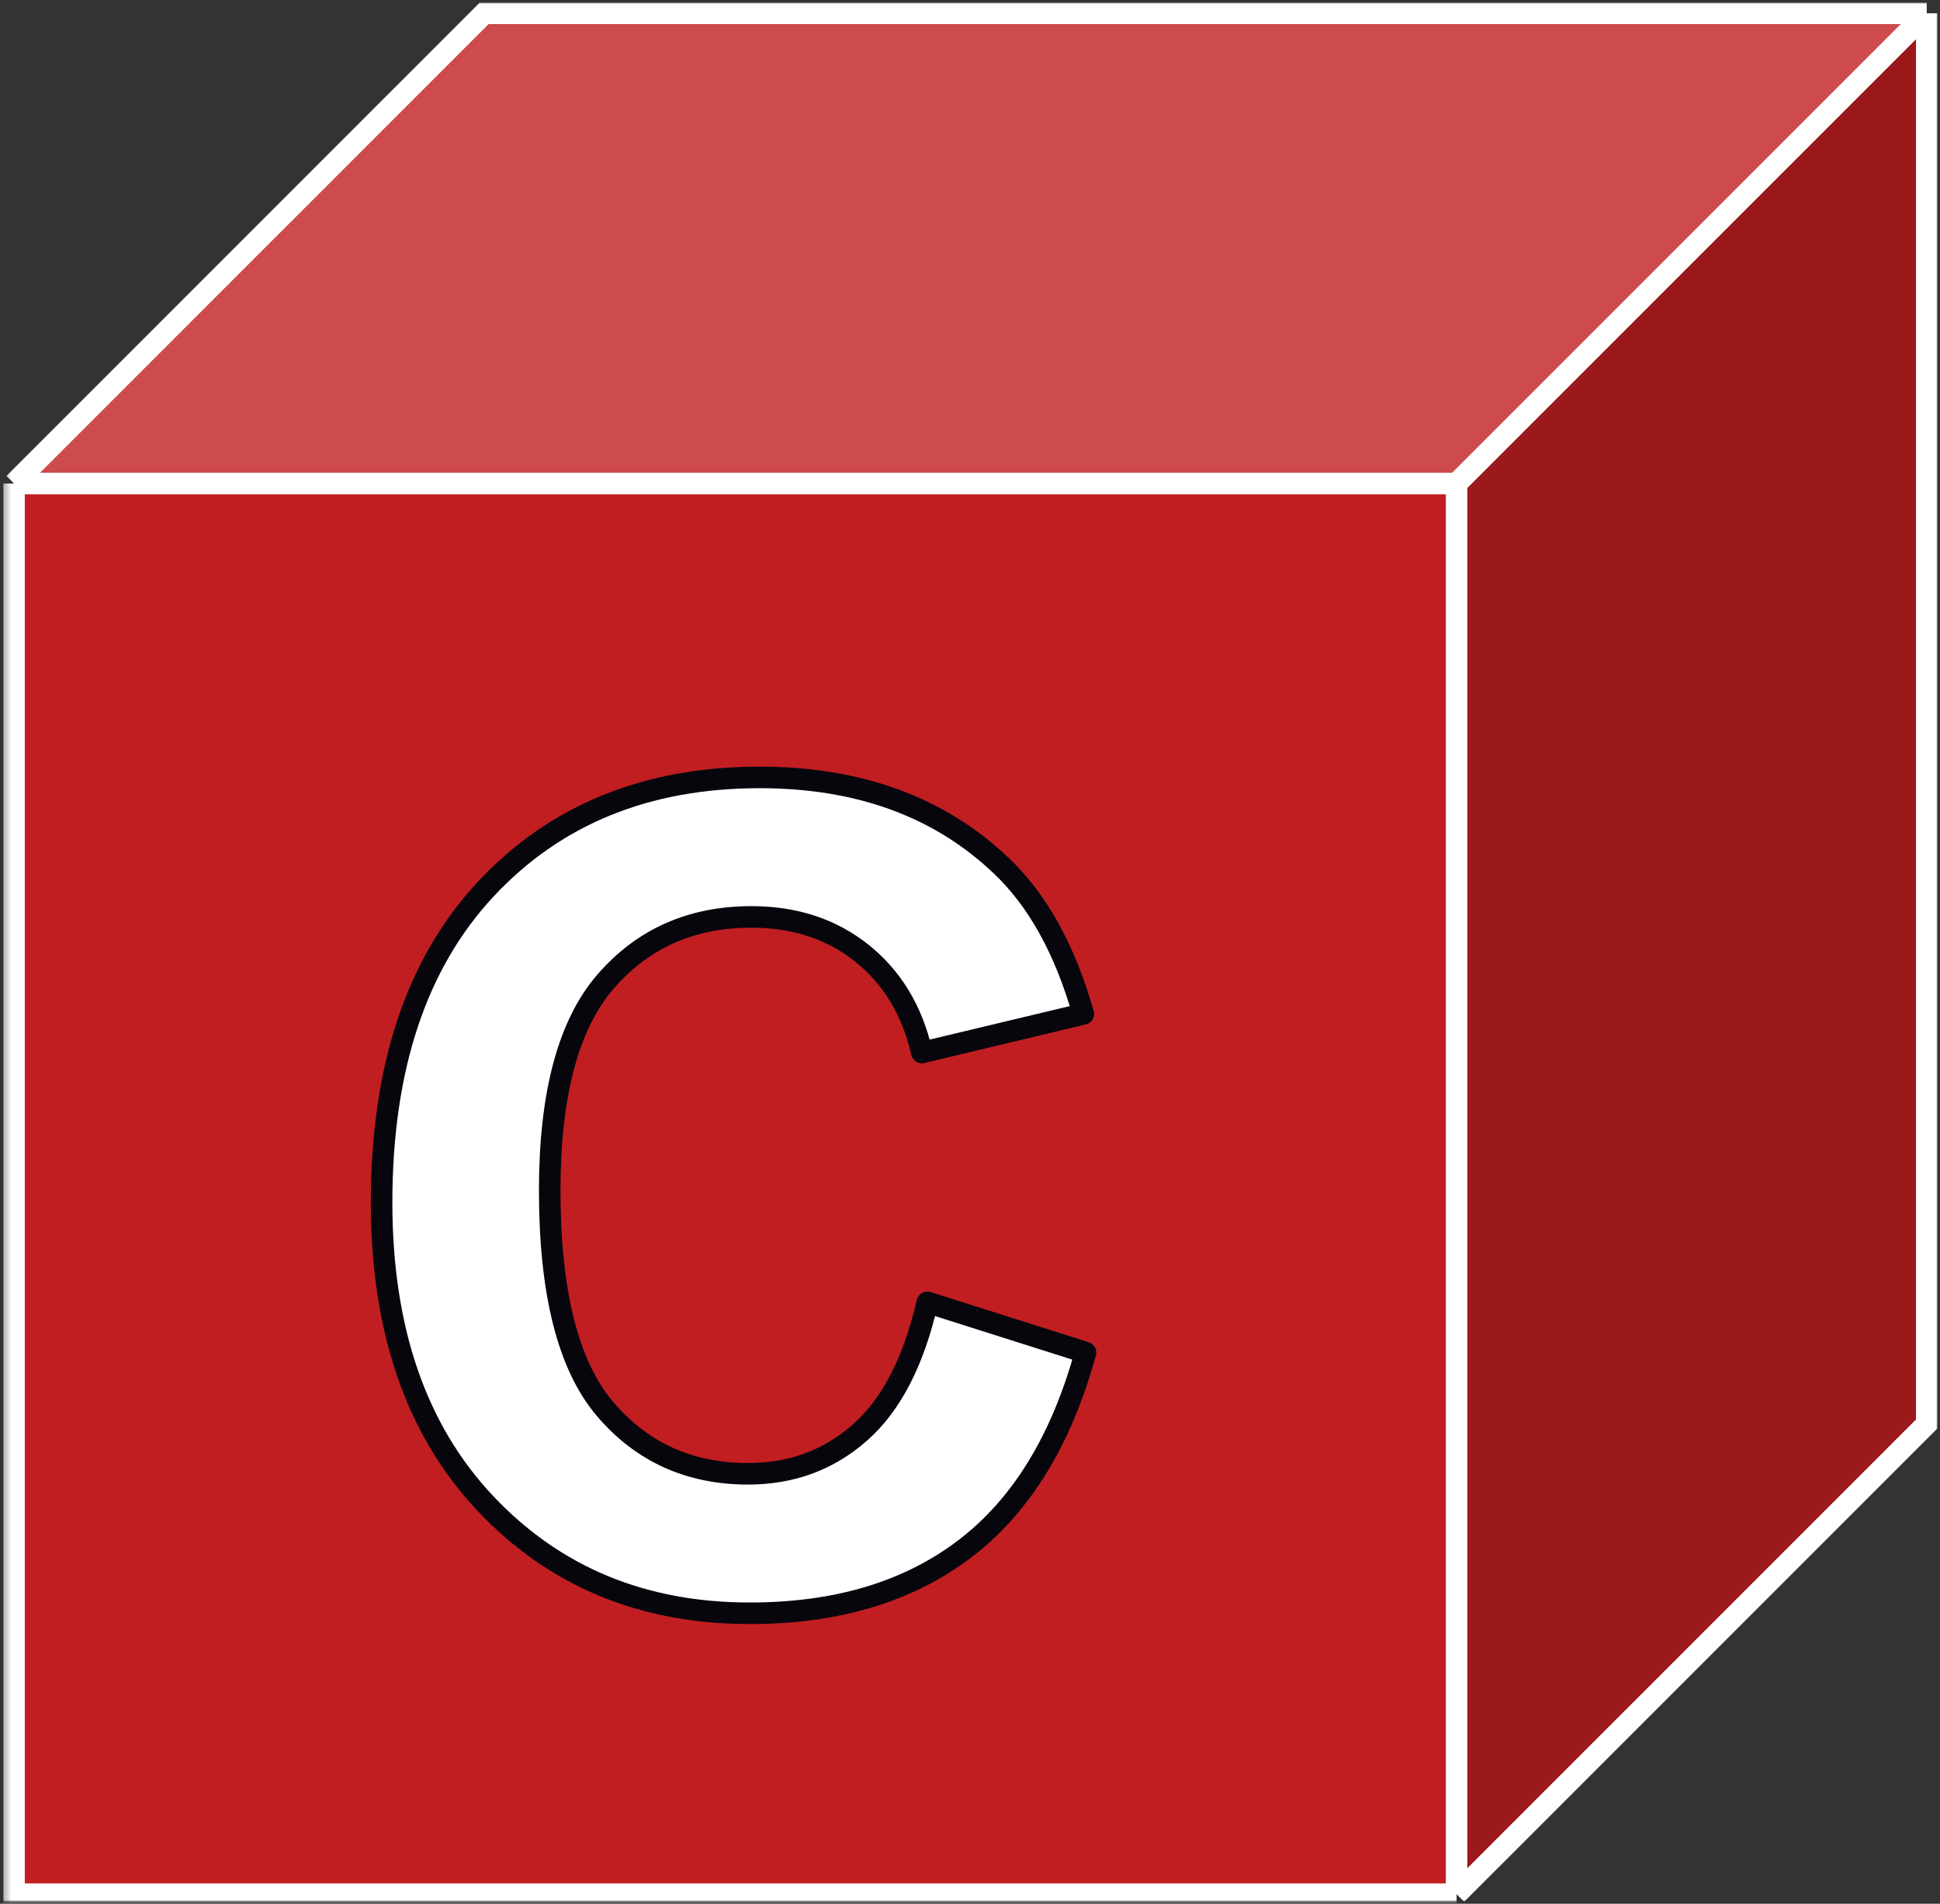 <svg width="264" height="259" viewBox="0 0 264 259" fill="none" xmlns="http://www.w3.org/2000/svg"><rect x="0" y="0" width="264" height="259" fill="#333333" stroke="none"/><mask id="a" style="mask-type:luminance" maskUnits="userSpaceOnUse" x="0" y="0" width="264" height="260"><path d="M264 .001H0v259.183h264V.001Z" fill="#fff"/></mask><g mask="url(#a)"><mask id="b" style="mask-type:luminance" maskUnits="userSpaceOnUse" x="0" y="0" width="265" height="260"><path d="M264.001.002H.105v259.183h263.896V.002Z" fill="#fff"/></mask><g mask="url(#b)"><mask id="c" style="mask-type:luminance" maskUnits="userSpaceOnUse" x="0" y="0" width="265" height="260"><path d="M264.001.003H.106v259.182h263.895V.003Z" fill="#fff"/></mask><g mask="url(#c)"><mask id="d" style="mask-type:luminance" maskUnits="userSpaceOnUse" x="0" y="0" width="265" height="260"><path d="M264.002.003H.106v259.183h263.896V.003Z" fill="#fff"/></mask><g mask="url(#d)"><mask id="e" style="mask-type:luminance" maskUnits="userSpaceOnUse" x="0" y="0" width="265" height="260"><path d="M264.002.004H.107v259.183h263.895V.004Z" fill="#fff"/></mask><g mask="url(#e)"><path d="M1.912 65.782h196.302v191.916H1.912V65.782Z" fill="#C11E22"/><path fill-rule="evenodd" clip-rule="evenodd" d="m198.214 65.782 63.98-63.971v191.915l-63.98 63.972V65.782Z" fill="#9B181B"/><path fill-rule="evenodd" clip-rule="evenodd" d="m1.912 65.782 63.98-63.971h196.302l-63.98 63.971H1.912Z" fill="#CD4A4D"/><path d="m1.912 65.782 63.98-63.971h196.302M1.912 65.782v191.916h196.302M1.912 65.782h196.302m63.98-63.971v191.915l-63.98 63.972m63.98-255.887-63.98 63.971m0 191.916V65.782" stroke="#fff" stroke-width="2.924" stroke-miterlimit="8"/></g></g></g></g><path fill-rule="evenodd" clip-rule="evenodd" d="M103.389 105.767c13.451 0 24.379 3.976 32.779 11.927 5.002 4.701 8.752 11.452 11.252 20.253l-21.978 5.252c-1.3-5.701-4.013-10.202-8.139-13.503-4.125-3.301-9.139-4.951-15.04-4.951-8.151 0-14.765 2.926-19.84 8.776-5.076 5.851-7.615 15.328-7.615 28.43 0 13.903 2.501 23.804 7.501 29.705 5.002 5.901 11.503 8.852 19.504 8.852 5.901 0 10.976-1.876 15.228-5.627 4.251-3.75 7.301-9.651 9.151-17.703l21.529 6.827c-3.301 12.002-8.789 20.916-16.465 26.741-7.677 5.827-17.416 8.739-29.218 8.739-14.602 0-26.604-4.988-36.005-14.964-9.402-9.977-14.103-23.617-14.103-40.92 0-18.303 4.726-32.518 14.177-42.644 9.452-10.126 21.878-15.19 37.282-15.19Z" fill="#fff" stroke="#08060D" stroke-width="2.932" stroke-miterlimit="10" stroke-linejoin="round"/></g></svg>